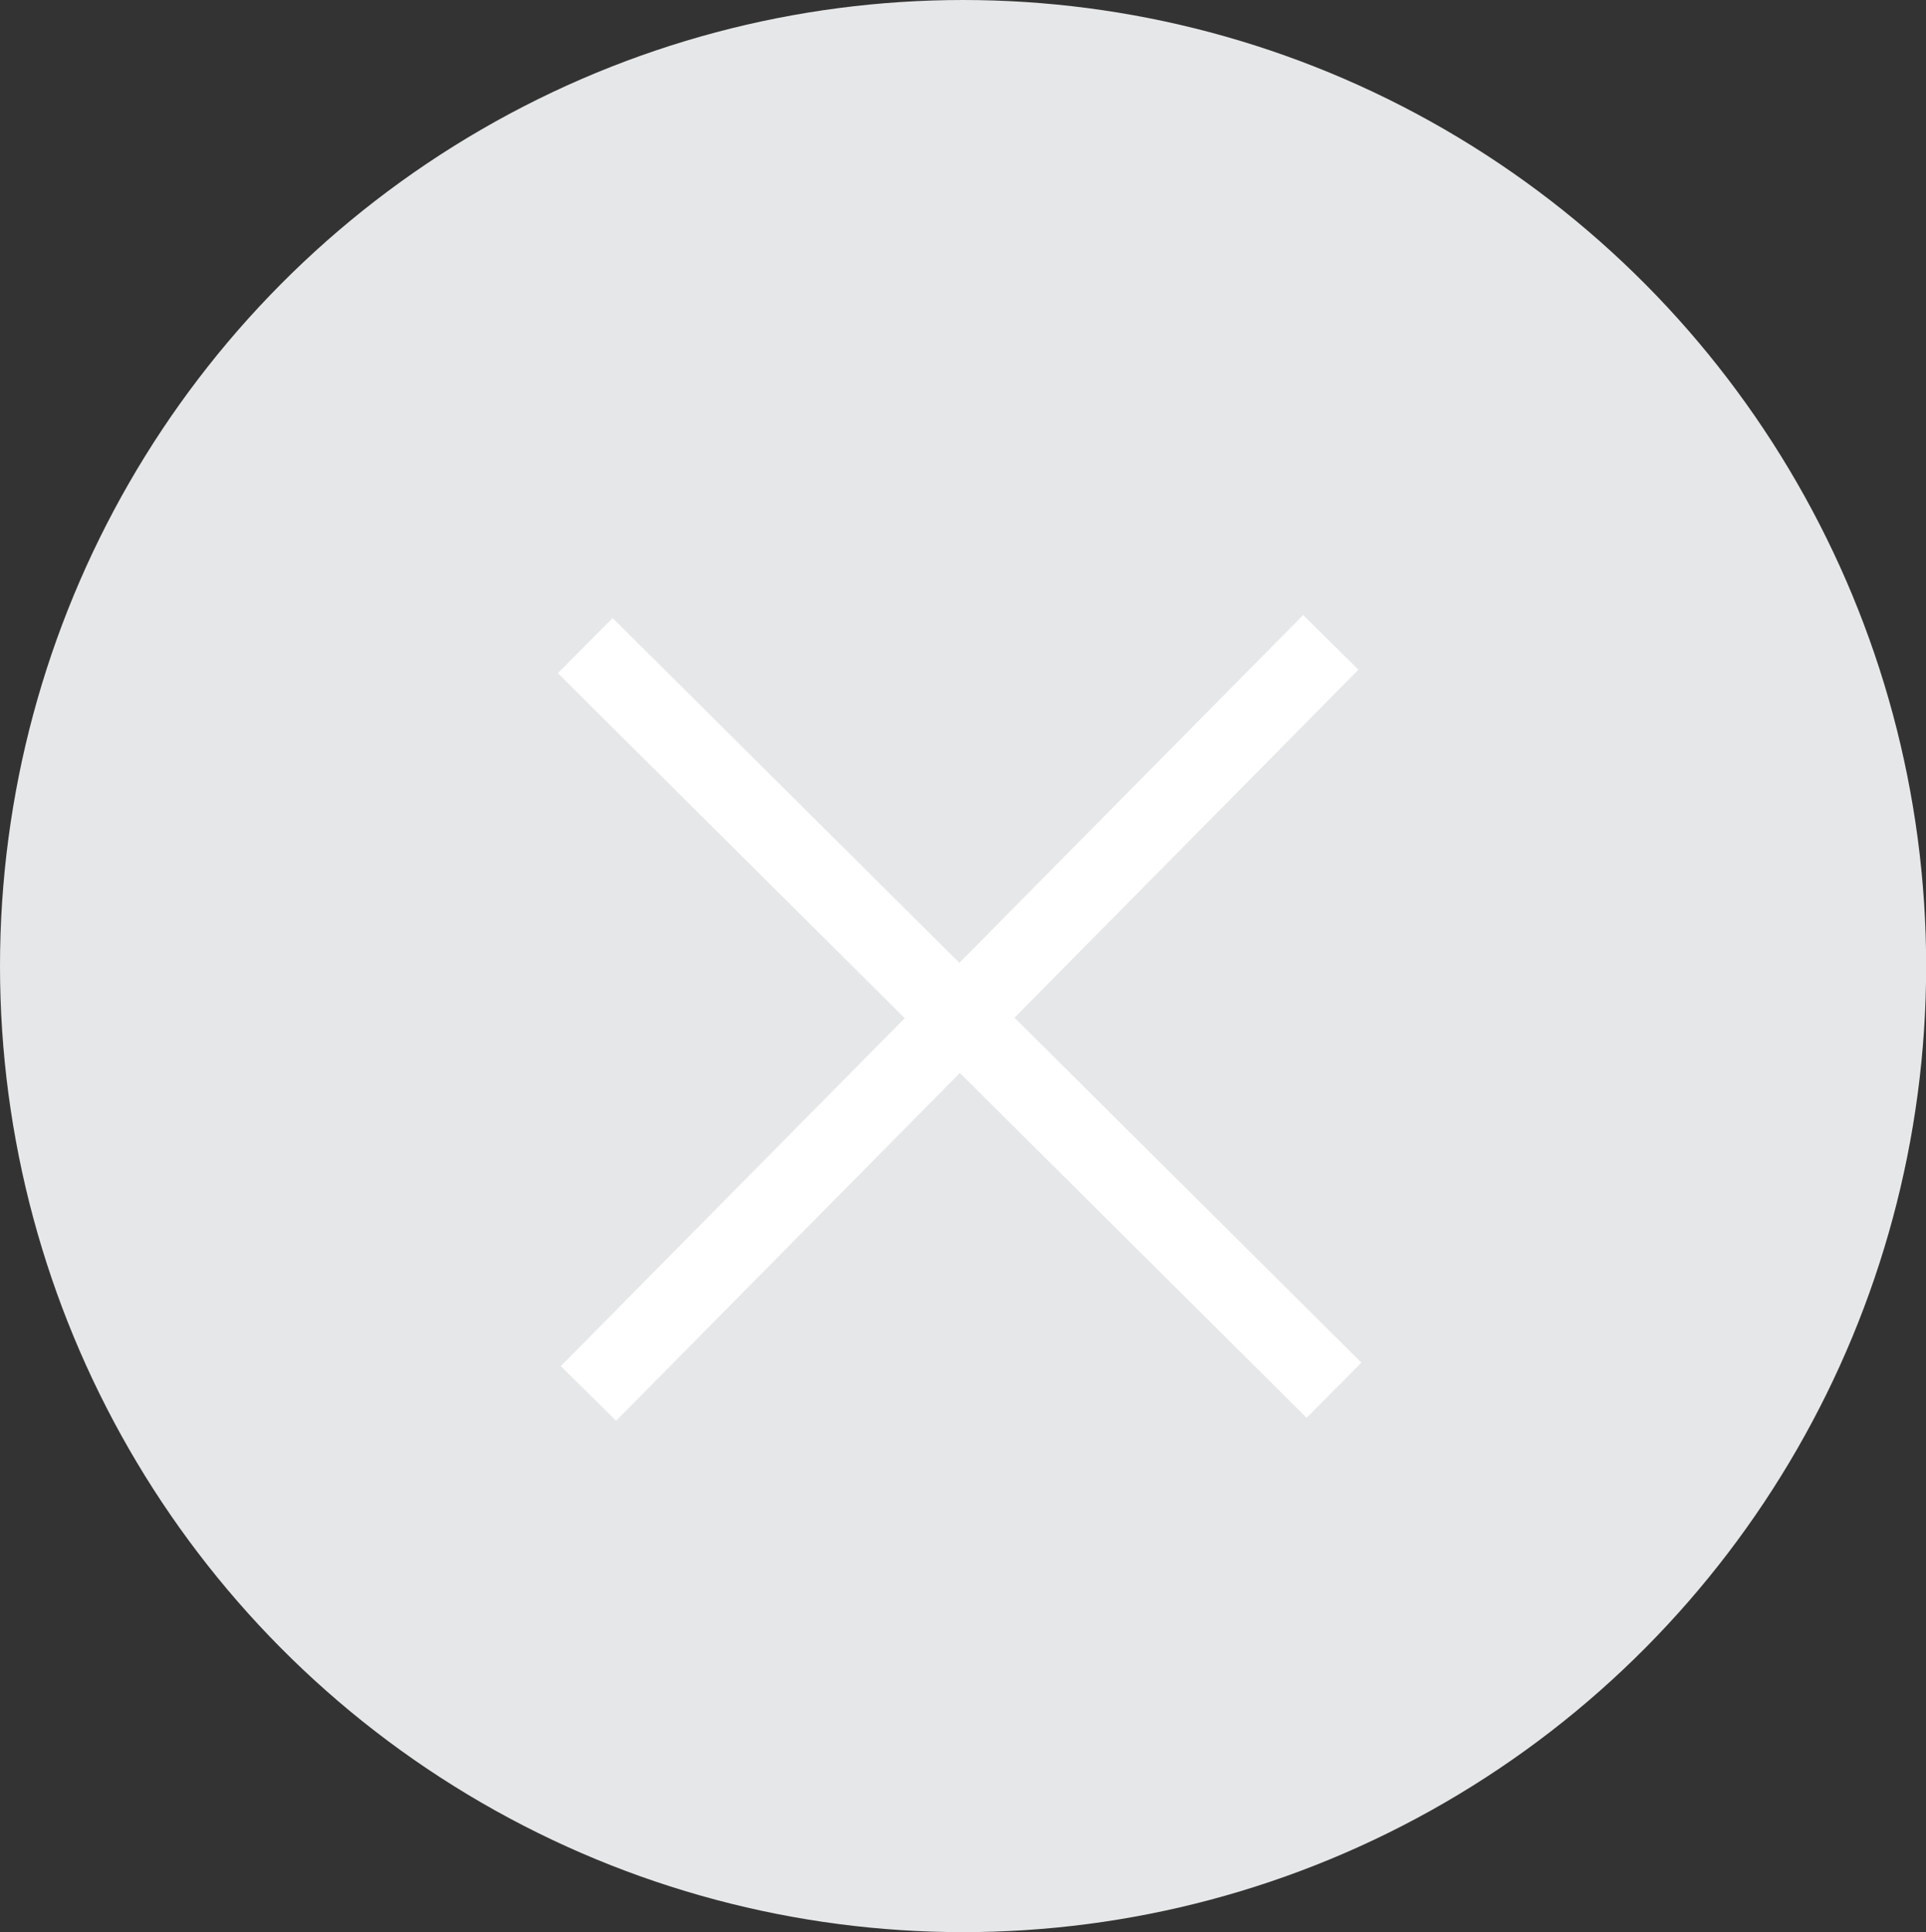 <svg xmlns="http://www.w3.org/2000/svg" width="13.131" height="13.173" viewBox="0 0 13.131 13.173"><rect x="0" y="0" width="13.131" height="13.173" fill="#333333" stroke="none"/><g transform="translate(-213.886 -2651.852)"><ellipse cx="6.566" cy="6.587" rx="6.566" ry="6.587" transform="translate(213.886 2651.852)" fill="#e6e7e8"/><line y1="5.121" x2="5.061" transform="translate(217.898 2656.232)" fill="#b5b3b7" stroke="#fff" stroke-miterlimit="10" stroke-width="0.53"/><line x1="5.105" y1="5.077" transform="translate(217.876 2656.254)" fill="#b5b3b7" stroke="#fff" stroke-miterlimit="10" stroke-width="0.53"/></g></svg>
